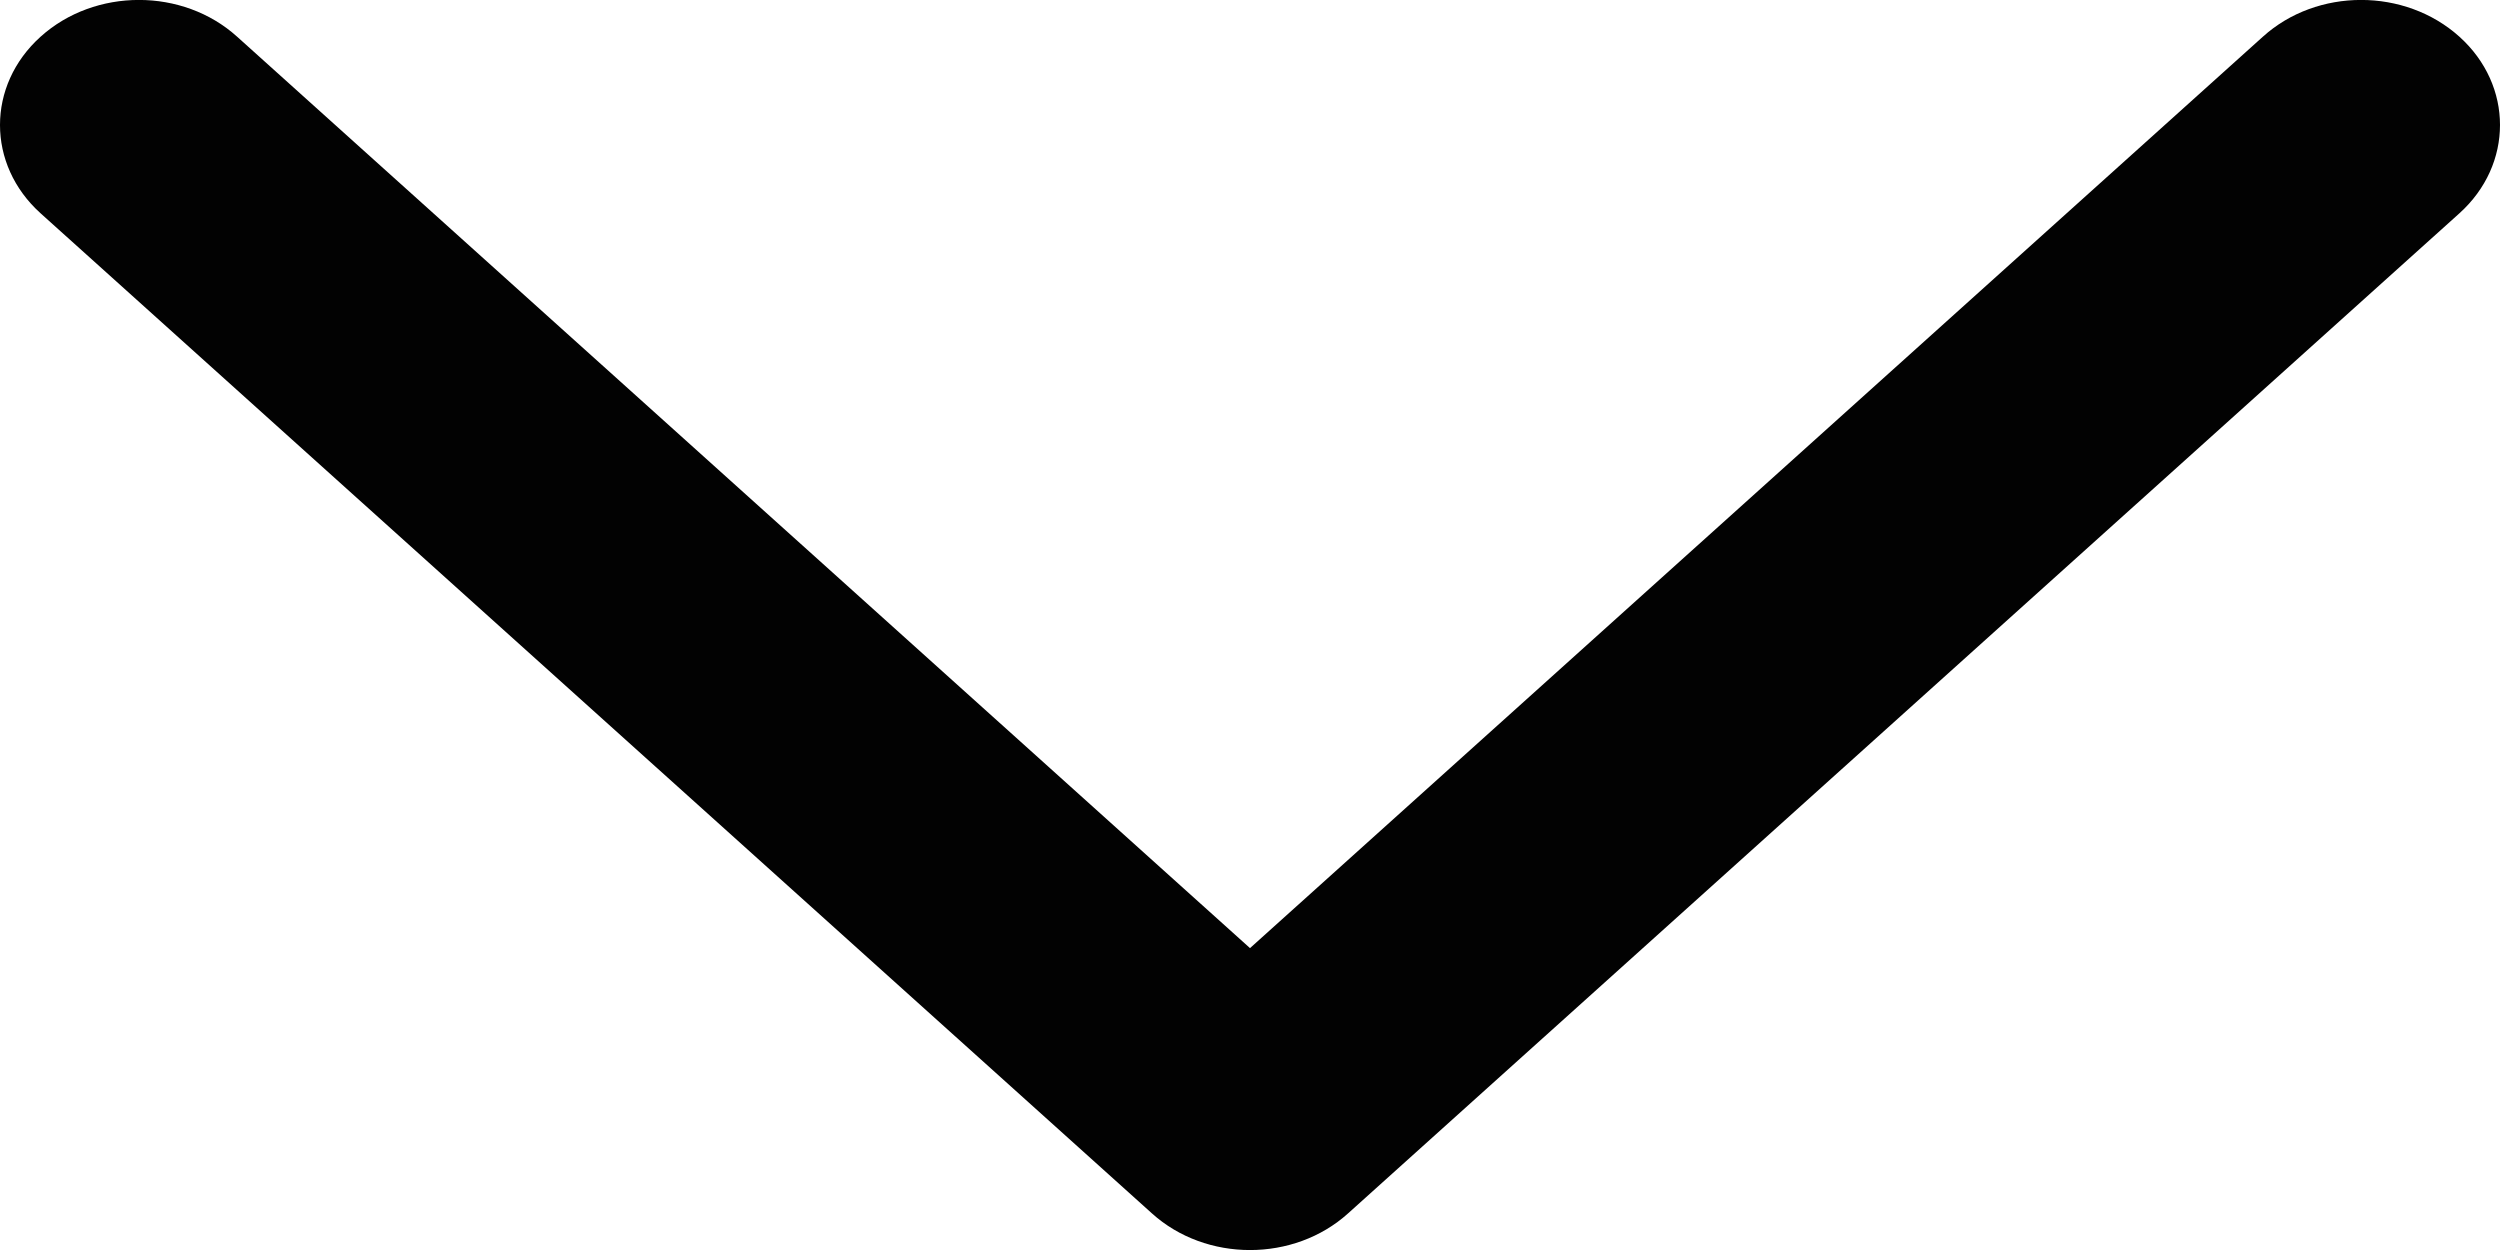 <svg width="12" height="6" viewBox="0 0 12 6" fill="none" xmlns="http://www.w3.org/2000/svg">
<path fill-rule="evenodd" clip-rule="evenodd" d="M0.195 0.176C0.456 -0.059 0.878 -0.059 1.138 0.176L6 4.551L10.862 0.176C11.122 -0.059 11.544 -0.059 11.805 0.176C12.065 0.41 12.065 0.79 11.805 1.024L6.471 5.824C6.211 6.059 5.789 6.059 5.529 5.824L0.195 1.024C-0.065 0.79 -0.065 0.41 0.195 0.176Z" fill="#020202"/>
</svg>

